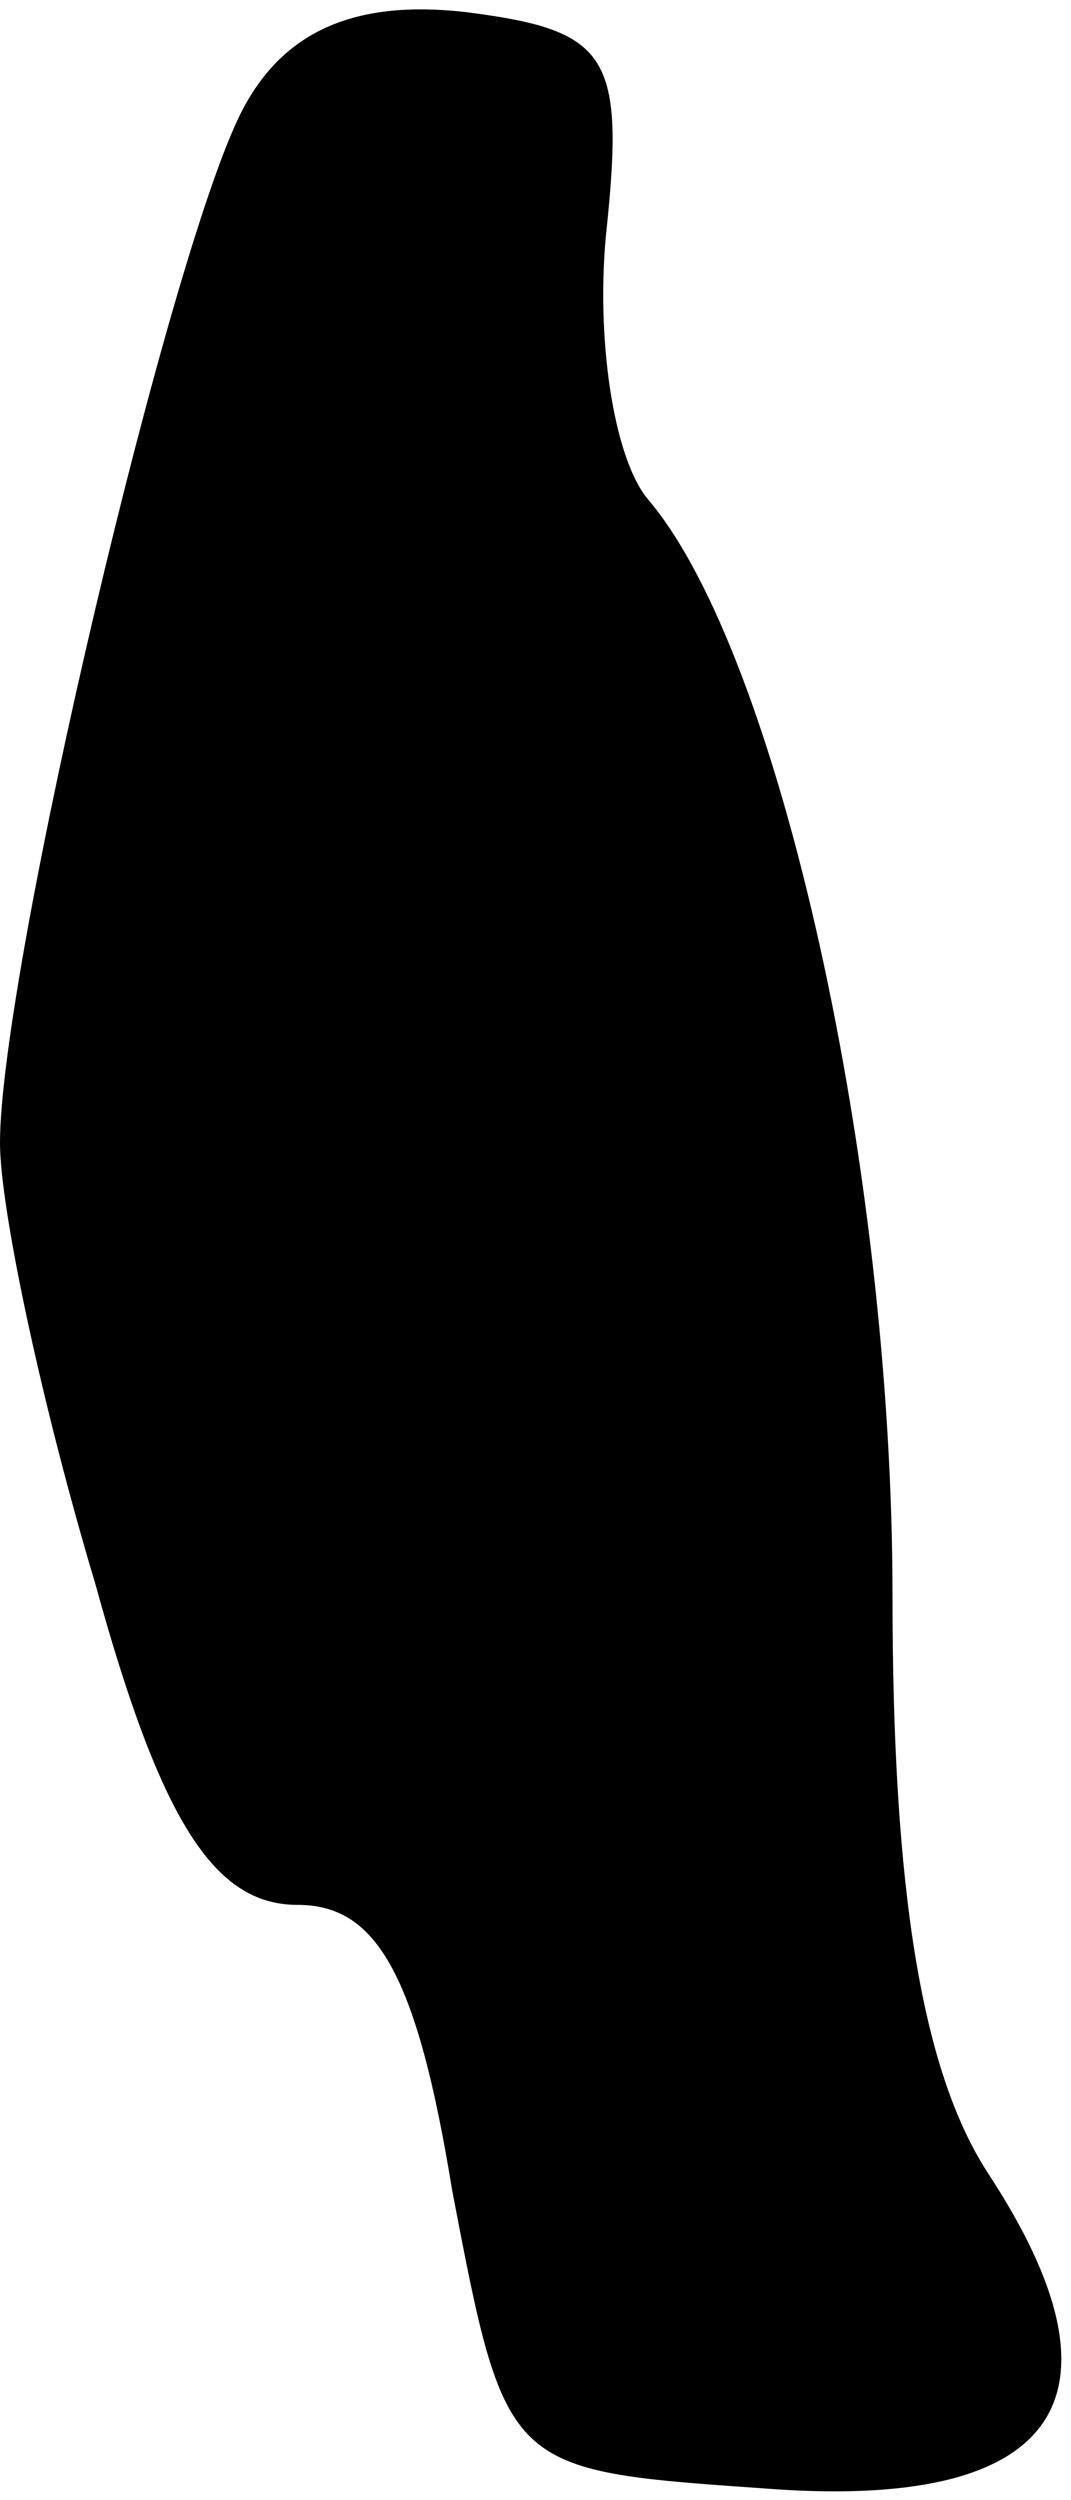 <?xml version="1.0" standalone="no"?>
<!DOCTYPE svg PUBLIC "-//W3C//DTD SVG 20010904//EN"
 "http://www.w3.org/TR/2001/REC-SVG-20010904/DTD/svg10.dtd">
<svg version="1.0" xmlns="http://www.w3.org/2000/svg"
 width="18pt" height="42pt" viewBox="0 0 18 42"
 preserveAspectRatio="xMidYMid meet">
<g transform="translate(0,42) scale(0.1,-0.1)"
fill="#000000" stroke="none">
<path fill="#000000" stroke="none" d="M41 402 c-12 -22 -41 -145 -41 -174 0
-11 7 -44 16 -74 11 -40 20 -54 34 -54 13 0 20 -11 26 -48 9 -47 9 -47 52 -50
50 -4 63 15 38 53 -11 17 -16 47 -16 97 0 72 -19 158 -41 184 -6 7 -9 28 -7
46 3 29 0 33 -24 36 -18 2 -30 -3 -37 -16z"/>
</g>
</svg>
